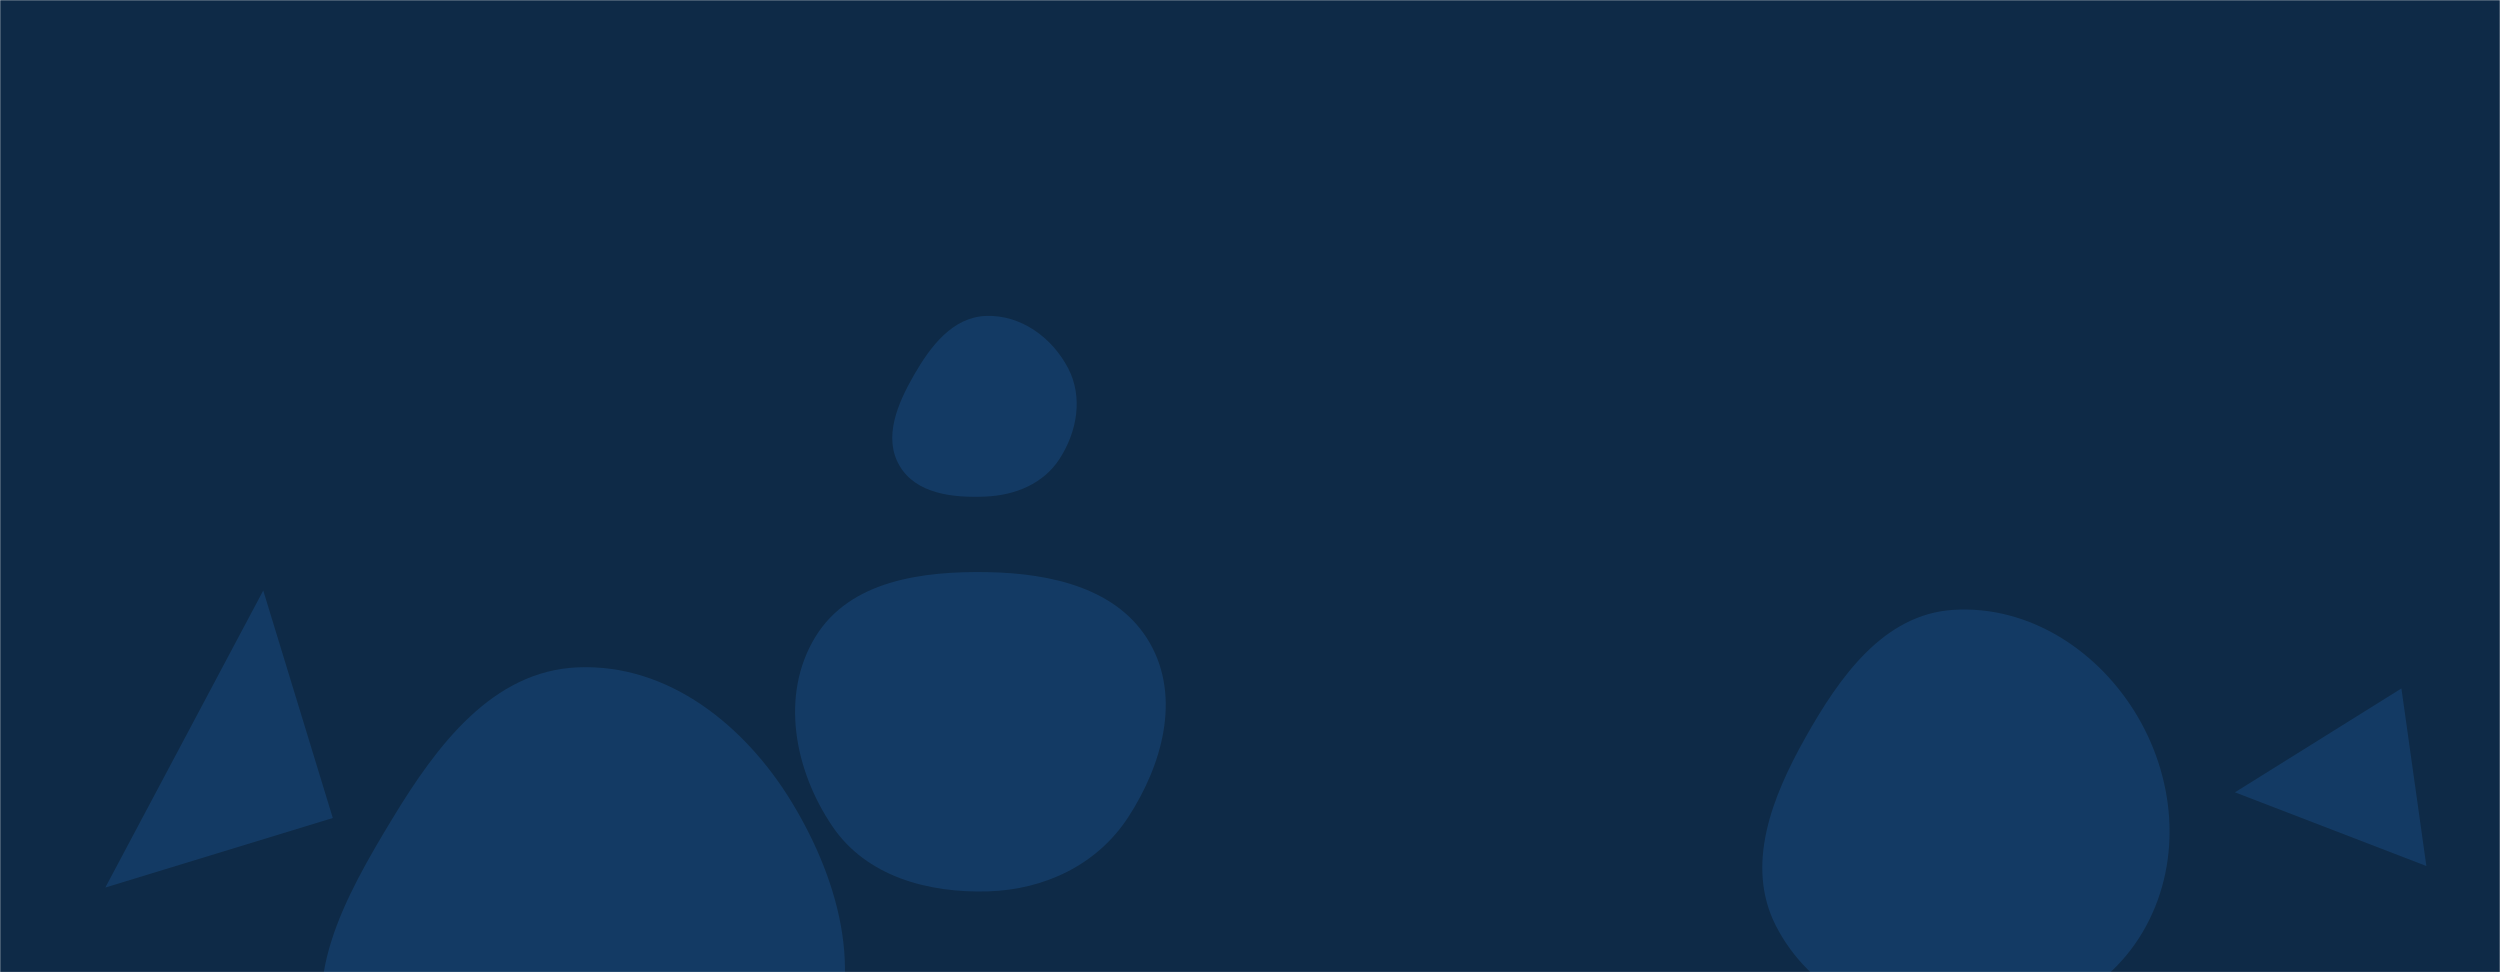 <svg xmlns="http://www.w3.org/2000/svg" version="1.1" xmlns:xlink="http://www.w3.org/1999/xlink" xmlns:svgjs="http://svgjs.dev/svgjs" width="1440" height="560" preserveAspectRatio="none" viewBox="0 0 1440 560"><g mask="url(&quot;#SvgjsMask1030&quot;)" fill="none"><rect width="1440" height="560" x="0" y="0" fill="#0e2a47"></rect><path d="M332.865,673.078C386.964,673.162,444.936,660.589,472.244,613.888C499.747,566.855,484.436,508.806,456.154,462.237C429.113,417.712,384.914,382.253,332.865,384.388C283.59,386.409,251.467,429.49,225.933,471.681C199.06,516.085,169.898,567.614,194.237,613.455C219.52,661.073,278.951,672.994,332.865,673.078" fill="rgba(28, 83, 142, 0.4)" class="triangle-float1"></path><path d="M567.746,286.021C584.822,285.273,601.089,278.618,610.345,264.249C620.46,248.546,623.887,228.788,615.297,212.201C606.042,194.328,587.856,181.158,567.746,181.988C548.704,182.774,536.038,199.341,526.542,215.865C517.092,232.31,508.548,251.931,518.154,268.286C527.683,284.511,548.948,286.844,567.746,286.021" fill="rgba(28, 83, 142, 0.4)" class="triangle-float1"></path><path d="M569.244,513.427C601.799,512.416,632.034,498.051,649.812,470.76C669.519,440.508,680.254,401.842,662.36,370.483C644.351,338.922,605.575,330.265,569.244,329.565C531.284,328.834,489.532,334.396,469.7,366.772C449.225,400.198,457.502,443.616,479.516,476.049C499.019,504.782,534.534,514.505,569.244,513.427" fill="rgba(28, 83, 142, 0.4)" class="triangle-float2"></path><path d="M191.688 471.164L151.632 340.148 60.672 511.219z" fill="rgba(28, 83, 142, 0.4)" class="triangle-float1"></path><path d="M1125.128,592.266C1168.751,593.065,1211.838,574.612,1234.064,537.068C1256.677,498.871,1253.794,451.144,1231.341,412.852C1209.156,375.017,1168.901,348.521,1125.128,351.285C1084.952,353.822,1059.583,389.85,1039.86,424.944C1020.68,459.073,1005.115,498.32,1022.89,533.201C1042.043,570.785,1082.952,591.494,1125.128,592.266" fill="rgba(28, 83, 142, 0.4)" class="triangle-float2"></path><path d="M1287.328 456.377L1397.584 498.821 1383.211 396.55z" fill="rgba(28, 83, 142, 0.4)" class="triangle-float1"></path></g><defs><mask id="SvgjsMask1030"><rect width="1440" height="560" fill="#ffffff"></rect></mask><style>
                @keyframes float1 {
                    0%{transform: translate(0, 0)}
                    50%{transform: translate(-10px, 0)}
                    100%{transform: translate(0, 0)}
                }

                .triangle-float1 {
                    animation: float1 5s infinite;
                }

                @keyframes float2 {
                    0%{transform: translate(0, 0)}
                    50%{transform: translate(-5px, -5px)}
                    100%{transform: translate(0, 0)}
                }

                .triangle-float2 {
                    animation: float2 4s infinite;
                }

                @keyframes float3 {
                    0%{transform: translate(0, 0)}
                    50%{transform: translate(0, -10px)}
                    100%{transform: translate(0, 0)}
                }

                .triangle-float3 {
                    animation: float3 6s infinite;
                }
            </style></defs></svg>
